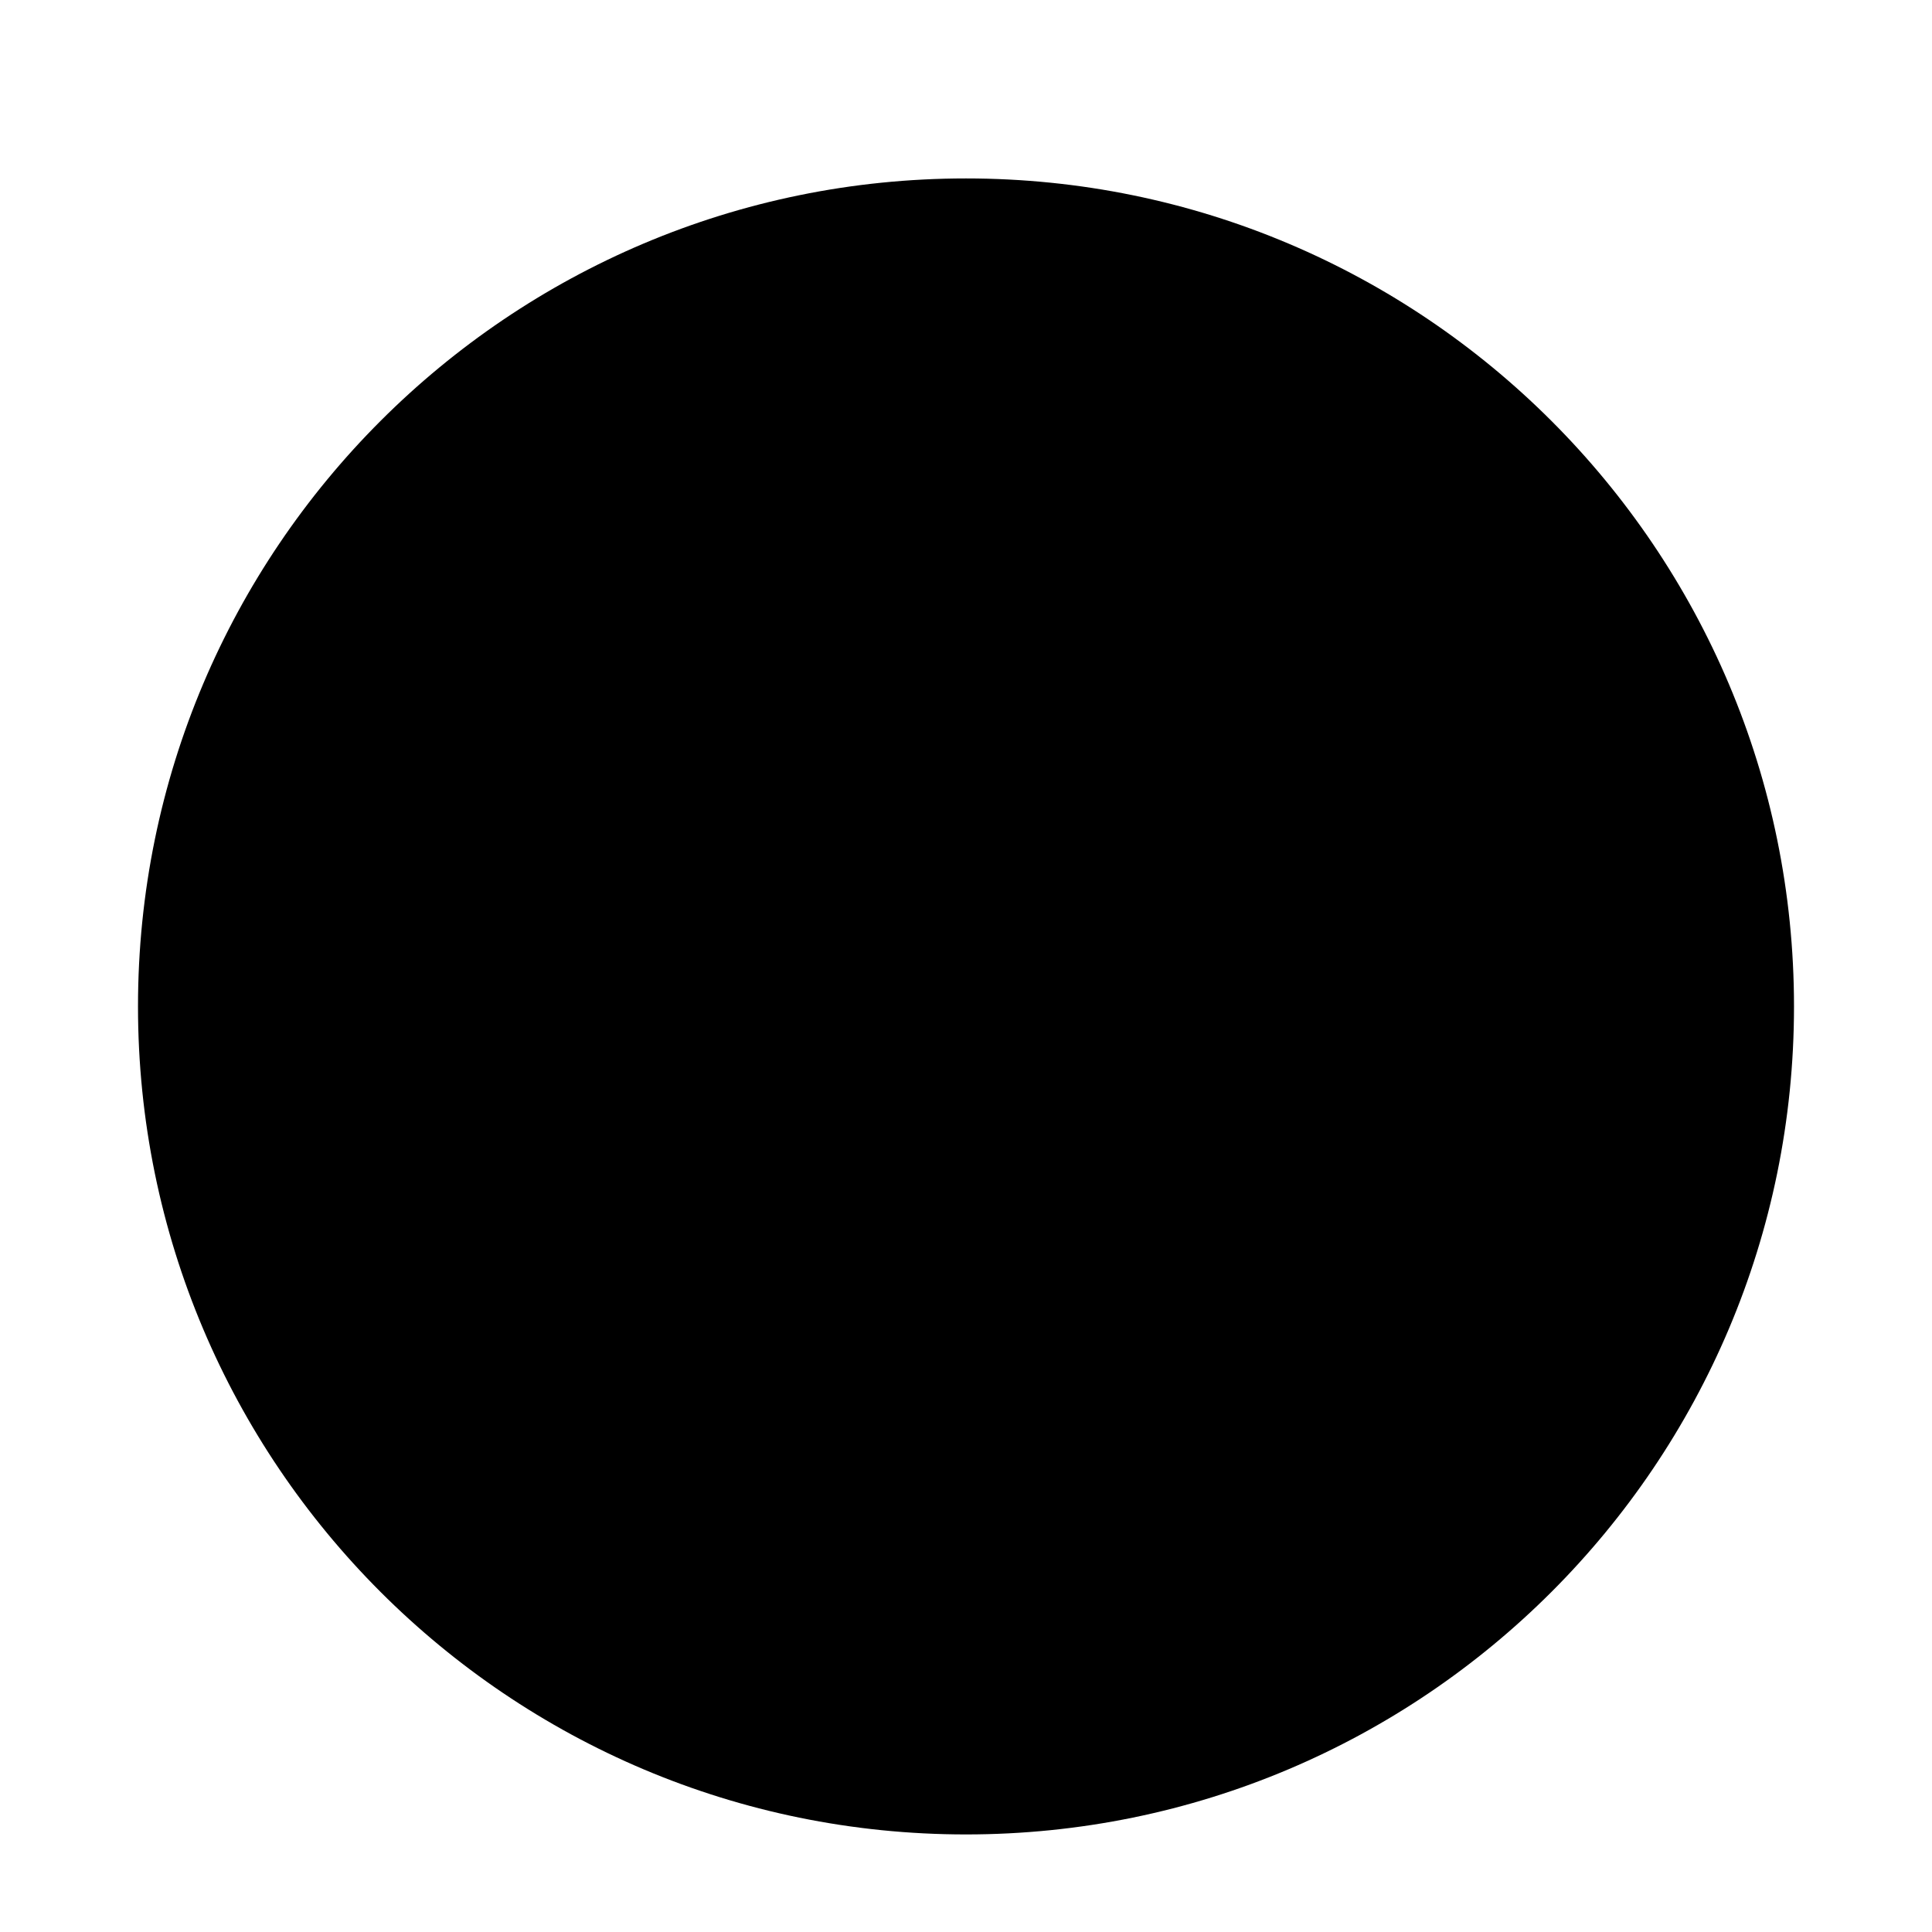 <svg width="84" height="84" viewBox="0 0 84 84" fill="none" xmlns="http://www.w3.org/2000/svg">
<g clip-path="url(#clip0_982_84202)" filter="url(#filter0_dd_982_84202)">
<path d="M42 76.008C61.882 76.008 78 59.89 78 40.008C78 20.126 61.882 4.008 42 4.008C22.118 4.008 6 20.126 6 40.008C6 59.89 22.118 76.008 42 76.008Z" fill="#D80027" style="fill:#D80027;fill:color(display-p3 0.847 0 0.153);fill-opacity:1;"/>
<path d="M60.776 33.748H48.254V21.227H35.733V33.748H23.211V46.27H35.733V58.792H48.254V46.27H60.776V33.748Z" fill="#F0F0F0" style="fill:#F0F0F0;fill:color(display-p3 0.941 0.941 0.941);fill-opacity:1;"/>
</g>
<defs>
<filter id="filter0_dd_982_84202" x="0.375" y="0.258" width="83.25" height="83.25" filterUnits="userSpaceOnUse" color-interpolation-filters="sRGB">
<feFlood flood-opacity="0" result="BackgroundImageFix"/>
<feColorMatrix in="SourceAlpha" type="matrix" values="0 0 0 0 0 0 0 0 0 0 0 0 0 0 0 0 0 0 127 0" result="hardAlpha"/>
<feOffset dy="1.875"/>
<feGaussianBlur stdDeviation="1.875"/>
<feColorMatrix type="matrix" values="0 0 0 0 0 0 0 0 0 0 0 0 0 0 0 0 0 0 0.06 0"/>
<feBlend mode="normal" in2="BackgroundImageFix" result="effect1_dropShadow_982_84202"/>
<feColorMatrix in="SourceAlpha" type="matrix" values="0 0 0 0 0 0 0 0 0 0 0 0 0 0 0 0 0 0 127 0" result="hardAlpha"/>
<feOffset dy="1.875"/>
<feGaussianBlur stdDeviation="2.812"/>
<feColorMatrix type="matrix" values="0 0 0 0 0 0 0 0 0 0 0 0 0 0 0 0 0 0 0.1 0"/>
<feBlend mode="normal" in2="effect1_dropShadow_982_84202" result="effect2_dropShadow_982_84202"/>
<feBlend mode="normal" in="SourceGraphic" in2="effect2_dropShadow_982_84202" result="shape"/>
</filter>
<clipPath id="clip0_982_84202">
<rect width="72" height="72" fill="white" style="fill:white;fill-opacity:1;" transform="translate(6 4.008)"/>
</clipPath>
</defs>
</svg>
